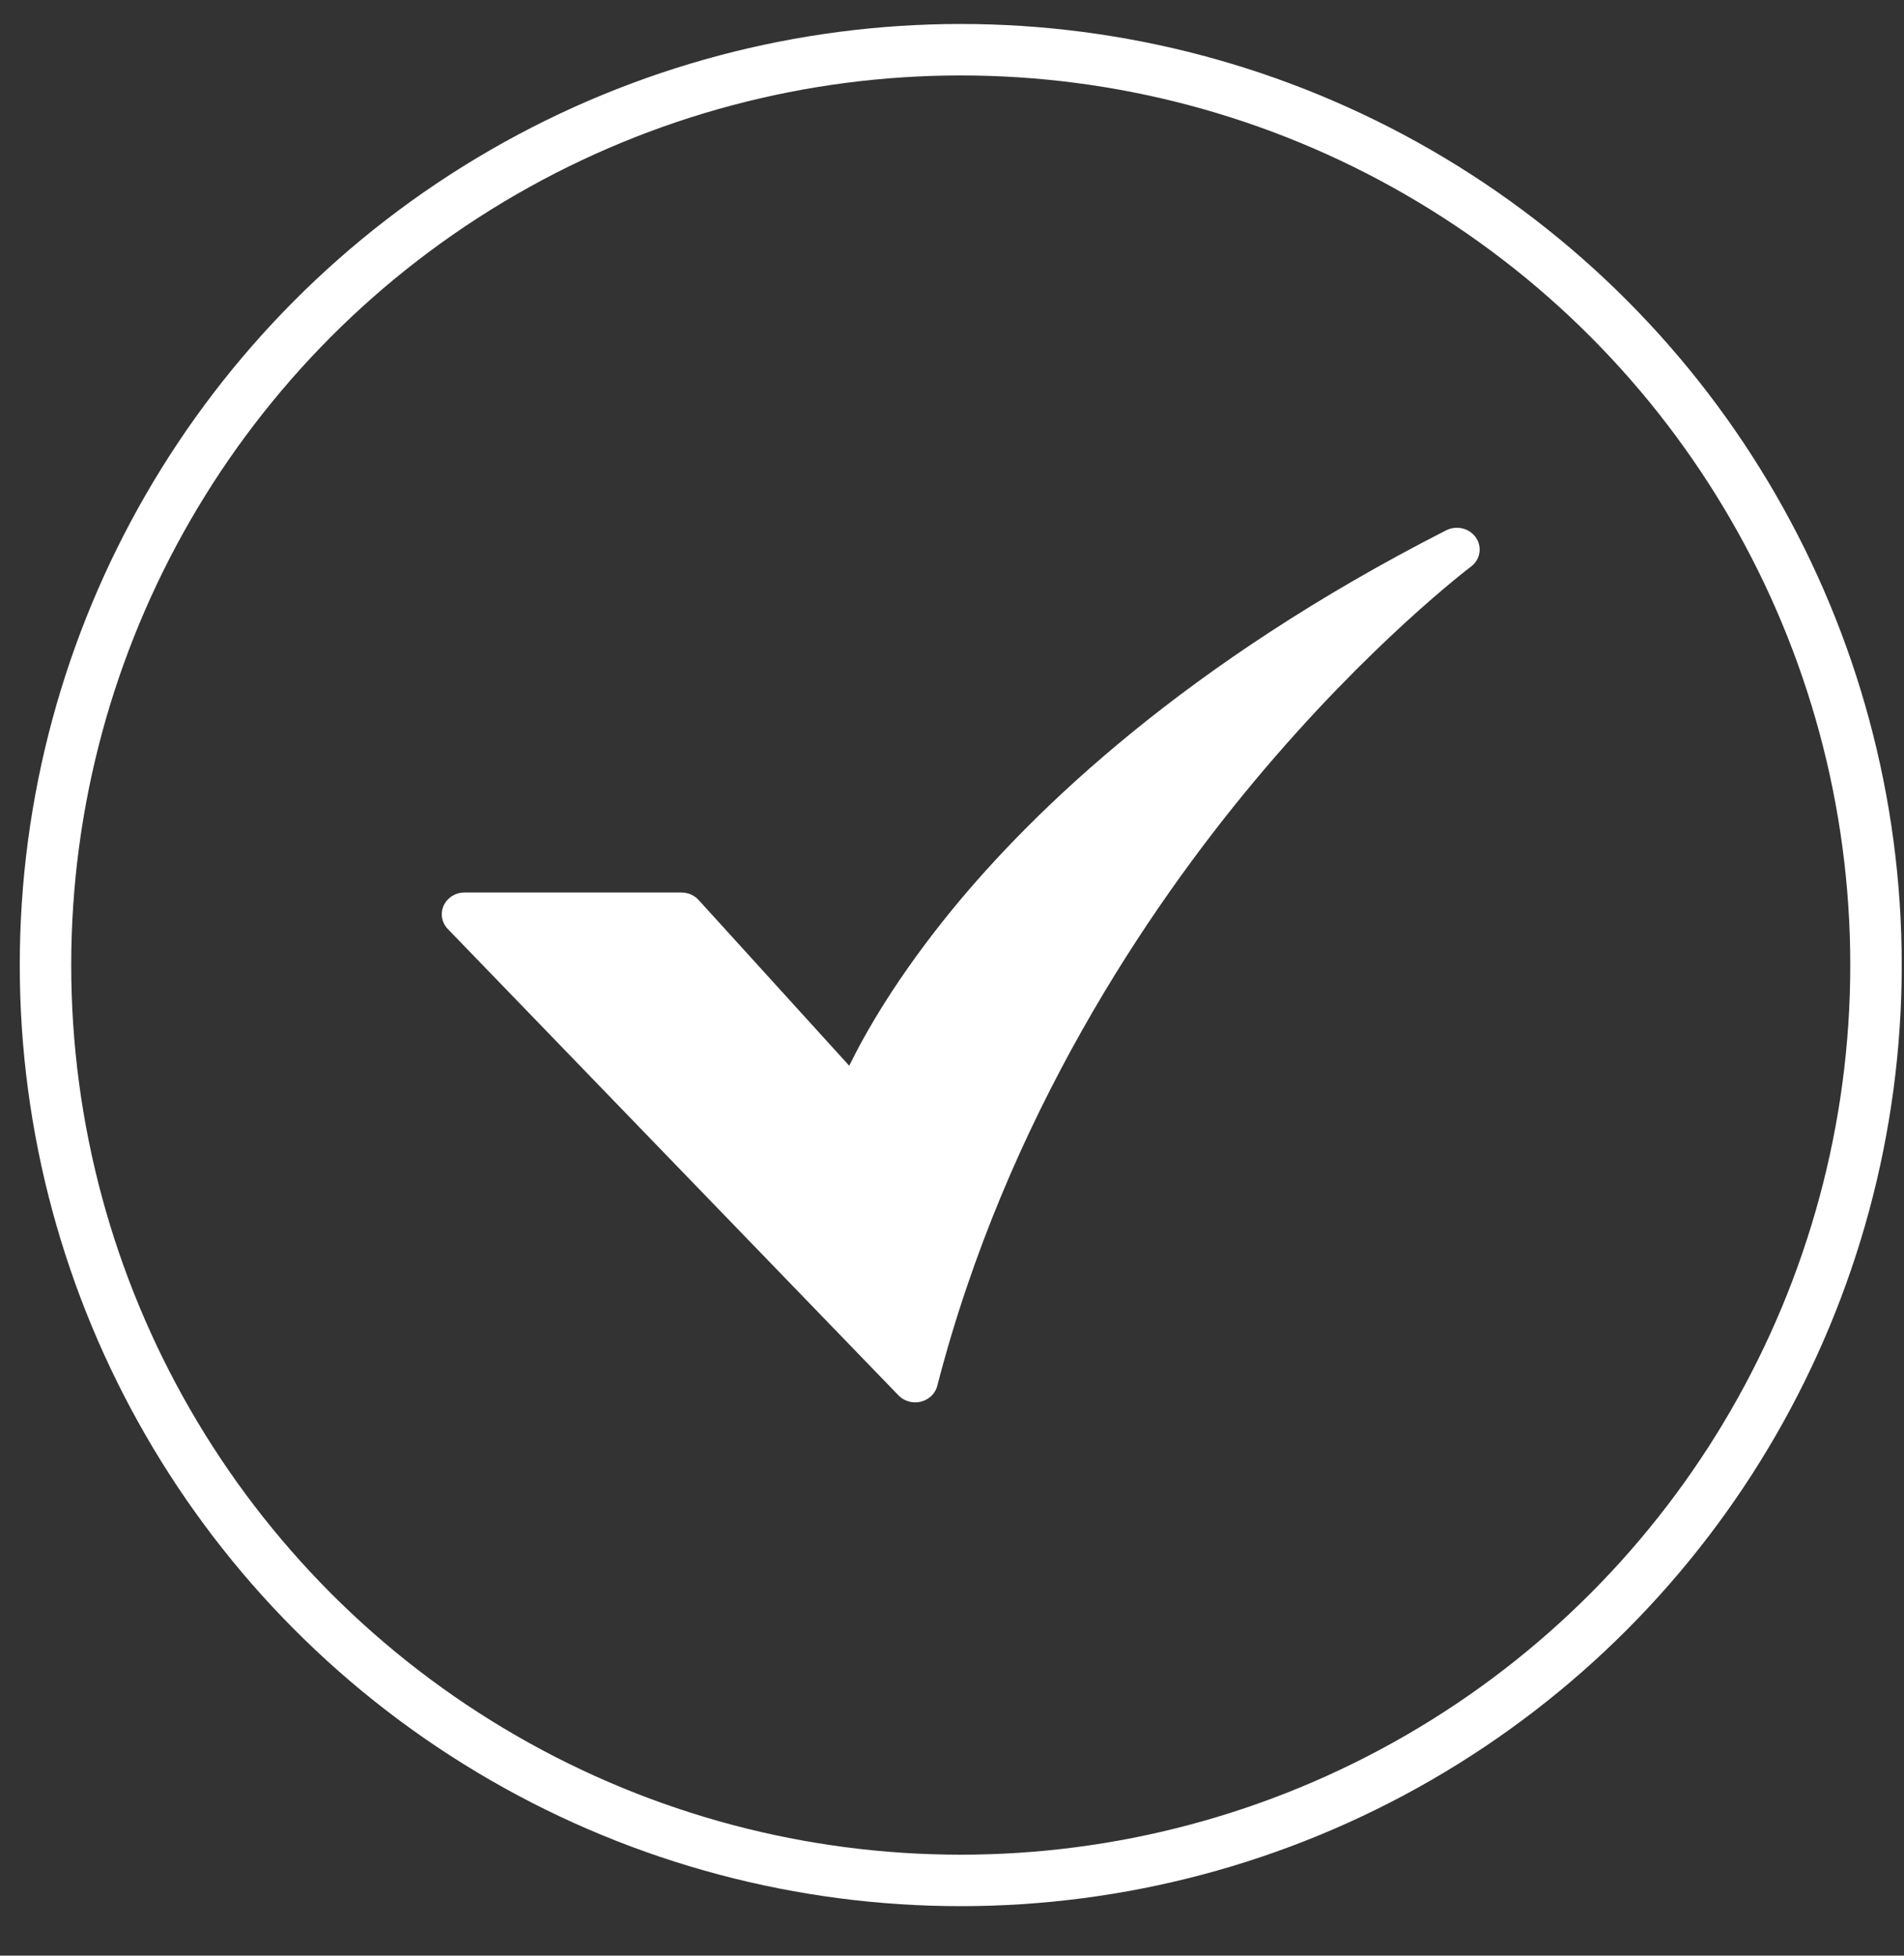 <svg width="37" height="38" viewBox="0 0 37 38" fill="none" xmlns="http://www.w3.org/2000/svg">
<rect x="0" y="0" width="37" height="38" fill="#333333" stroke="none"/>
<path d="M17.785 27.249C17.724 27.249 17.663 27.237 17.607 27.213C17.551 27.19 17.501 27.156 17.46 27.113L8.703 18.052C8.644 17.992 8.606 17.916 8.591 17.835C8.577 17.754 8.588 17.671 8.622 17.595C8.657 17.52 8.713 17.456 8.785 17.411C8.857 17.366 8.941 17.342 9.027 17.342H13.243C13.306 17.342 13.368 17.355 13.426 17.38C13.484 17.405 13.535 17.442 13.576 17.487L16.503 20.708C16.819 20.061 17.432 18.985 18.506 17.672C20.095 15.733 23.049 12.88 28.104 10.304C28.202 10.255 28.315 10.242 28.422 10.268C28.53 10.295 28.622 10.359 28.683 10.447C28.743 10.536 28.766 10.643 28.748 10.748C28.73 10.852 28.671 10.946 28.584 11.011C28.565 11.026 26.616 12.494 24.372 15.183C22.308 17.657 19.564 21.704 18.214 26.927C18.19 27.019 18.135 27.101 18.057 27.159C17.979 27.217 17.883 27.249 17.784 27.249L17.785 27.249Z" fill="white"/>
<circle cx="18.67" cy="18.752" r="17.786" stroke="white"/>
</svg>
